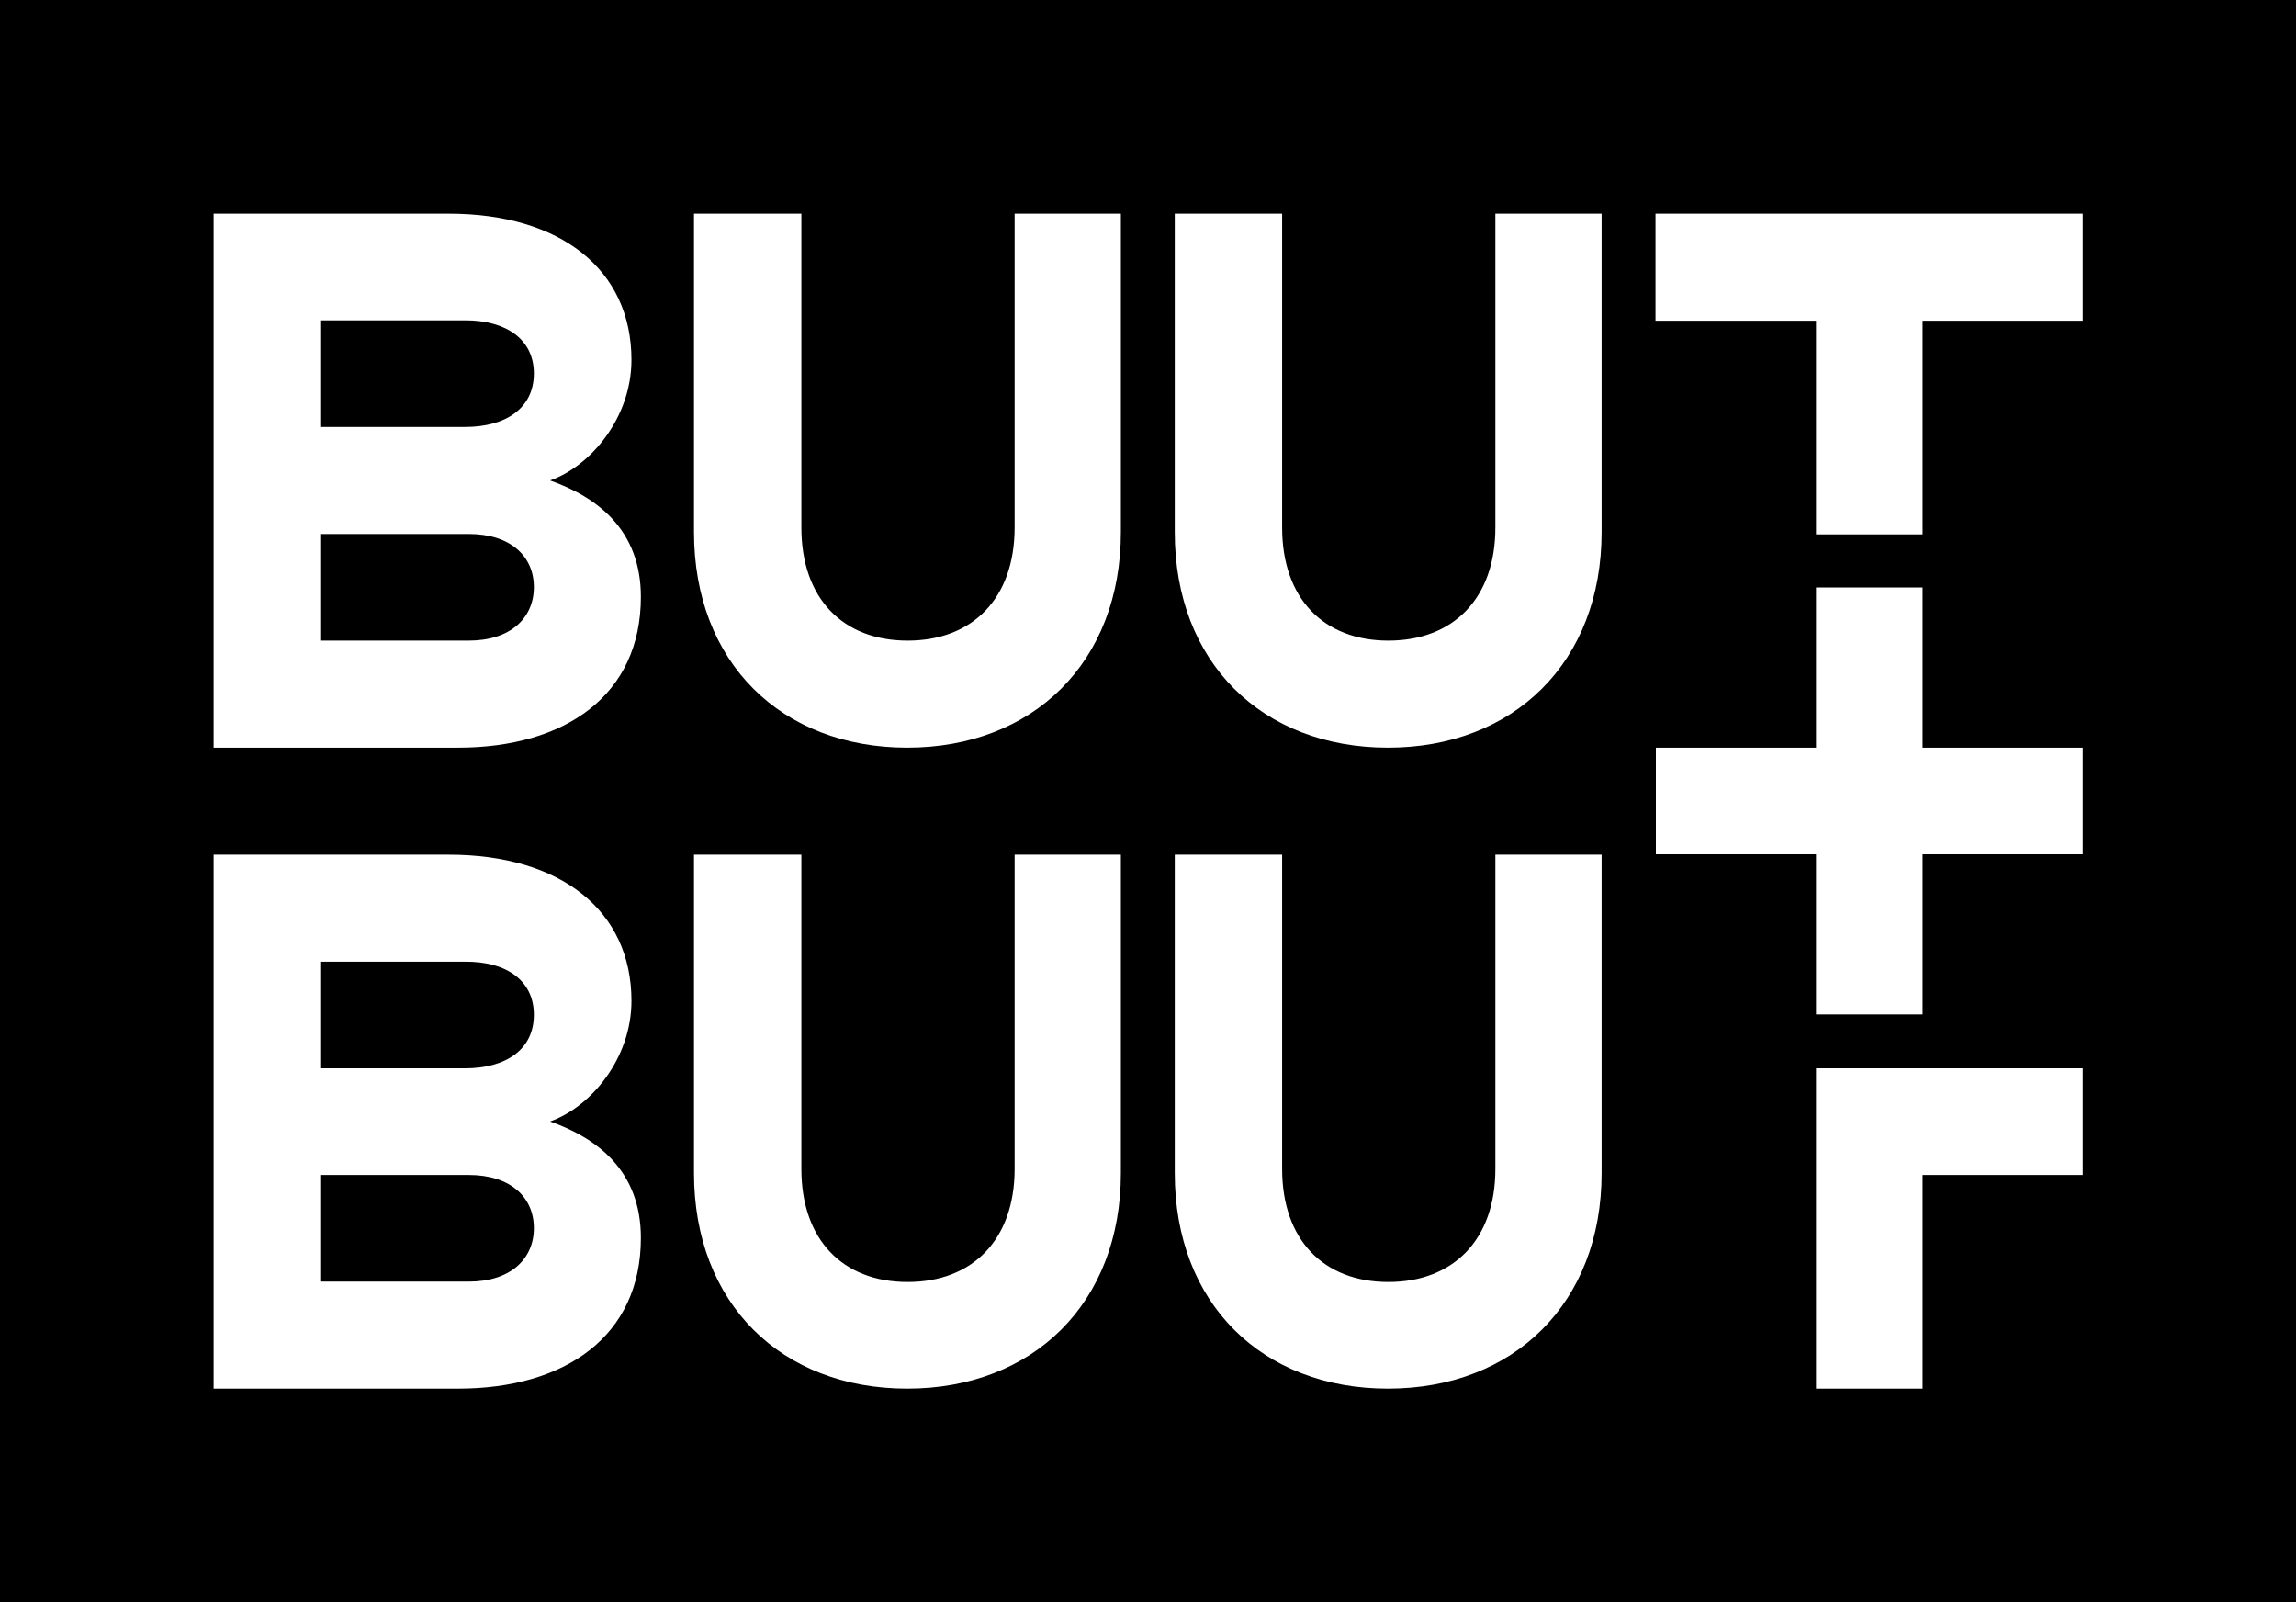 <?xml version="1.0" encoding="utf-8"?>
<!-- Generator: Adobe Illustrator 17.1.0, SVG Export Plug-In . SVG Version: 6.00 Build 0)  -->
<!DOCTYPE svg PUBLIC "-//W3C//DTD SVG 1.1//EN" "http://www.w3.org/Graphics/SVG/1.1/DTD/svg11.dtd">
<svg version="1.1" id="Layer_1" xmlns="http://www.w3.org/2000/svg" xmlns:xlink="http://www.w3.org/1999/xlink" x="0px" y="0px"
	 viewBox="0 0 609.4 425.2" enable-background="new 0 0 609.4 425.2" xml:space="preserve">
<path d="M141.7,269.3c0,9.2-7.4,14.2-18.3,14.2H85v-28.3h38.4C134.3,255.1,141.7,260.1,141.7,269.3z M124.4,311.8H85v28.3h39.4
	c11.1,0,17.3-6,17.3-14.2C141.7,317.7,135.5,311.8,124.4,311.8z M609.4,0v425.2H0V0H609.4z M170.1,328.5c0-17.9-11.7-26.5-24.1-30.9
	c10.8-3.8,21.6-16.7,21.6-32c0-23.9-18.7-38.8-48.5-38.8H56.7v141.7h64.9C150,368.5,170.1,354.6,170.1,328.5z M170.1,158.4
	c0-17.9-11.7-26.5-24.1-30.9c10.8-3.8,21.6-16.7,21.6-32c0-23.9-18.7-38.8-48.5-38.8H56.7v141.7h64.9
	C150,198.4,170.1,184.5,170.1,158.4z M297.6,226.8h-28.3v83.4c0,18.8-11.2,30-28.4,30c-17.2,0-28.2-11.2-28.2-30v-83.4h-28.5v84.5
	c0,34.6,23.2,57.2,56.6,57.2c33.4,0,56.7-22.7,56.7-57.2V226.8z M297.6,56.7h-28.3V140c0,18.8-11.2,30-28.4,30
	c-17.2,0-28.2-11.2-28.2-30V56.7h-28.5v84.5c0,34.6,23.2,57.2,56.6,57.2c33.4,0,56.7-22.7,56.7-57.2V56.7z M425.2,226.8h-28.3v83.4
	c0,18.8-11.2,30-28.4,30c-17.2,0-28.2-11.2-28.2-30v-83.4h-28.5v84.5c0,34.6,23.2,57.2,56.6,57.2c33.4,0,56.7-22.7,56.7-57.2V226.8z
	 M425.2,56.7h-28.3V140c0,18.8-11.2,30-28.4,30c-17.2,0-28.2-11.2-28.2-30V56.7h-28.5v84.5c0,34.6,23.2,57.2,56.6,57.2
	c33.4,0,56.7-22.7,56.7-57.2V56.7z M552.8,283.5H482l0,85h28.3v-56.7h42.5V283.5z M552.8,198.4h-42.5v-42.5h-28.3v42.5h-42.5v28.3
	h42.5v42.5h28.3v-42.5h42.5V198.4z M552.8,56.7H439.4v28.4H482v56.7h28.3V85.1h42.5V56.7z M124.4,141.7H85v28.3h39.4
	c11.1,0,17.3-6,17.3-14.2C141.7,147.6,135.5,141.7,124.4,141.7z M123.5,85H85v28.3h38.4c10.9,0,18.3-5,18.3-14.2
	C141.7,90,134.3,85,123.5,85z"/>
</svg>
